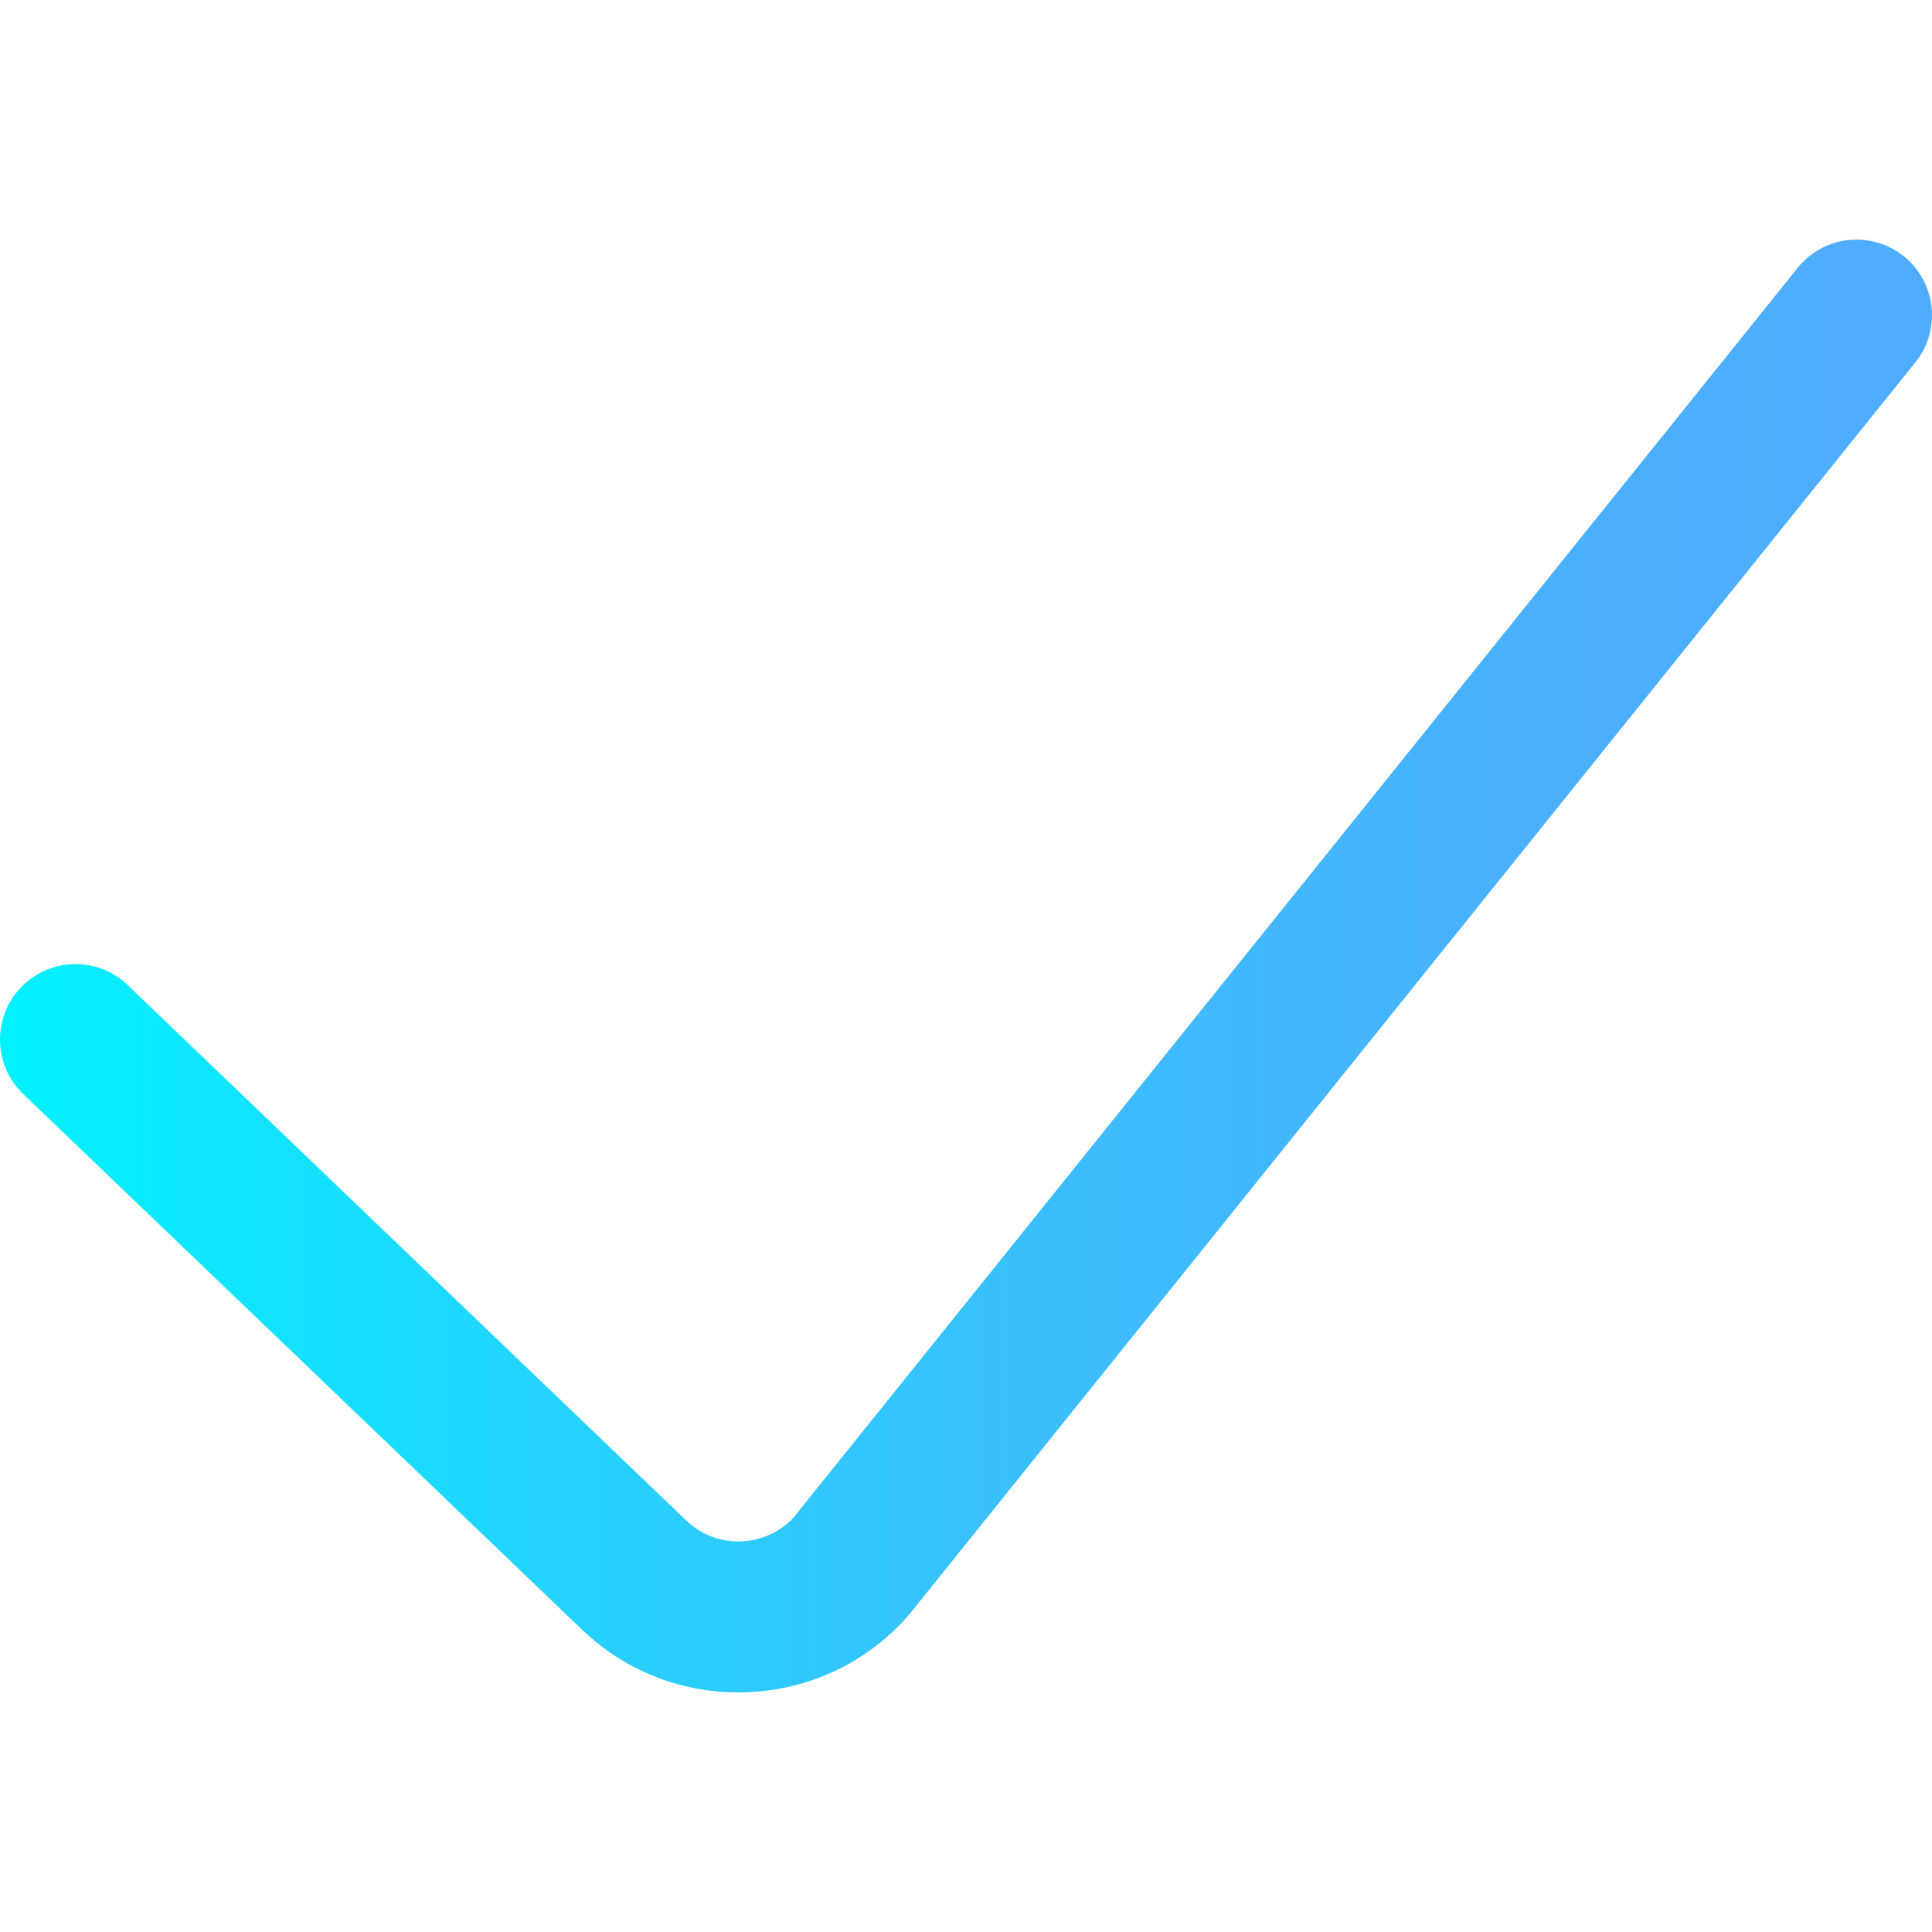 <?xml version="1.0" encoding="iso-8859-1"?>
<!-- Generator: Adobe Illustrator 19.0.0, SVG Export Plug-In . SVG Version: 6.00 Build 0)  -->
<svg version="1.1" id="Capa_1" xmlns="http://www.w3.org/2000/svg" xmlns:xlink="http://www.w3.org/1999/xlink" x="0px" y="0px"
	 viewBox="0 0 512 512" style="enable-background:new 0 0 512 512;" xml:space="preserve">
<linearGradient id="SVGID_1_" gradientUnits="userSpaceOnUse" x1="0" y1="257.999" x2="512" y2="257.999" gradientTransform="matrix(1 0 0 -1 0 513.999)">
	<stop  offset="0" style="stop-color:#00F2FE"/>
	<stop  offset="0.021" style="stop-color:#03EFFE"/>
	<stop  offset="0.293" style="stop-color:#24D2FE"/>
	<stop  offset="0.554" style="stop-color:#3CBDFE"/>
	<stop  offset="0.796" style="stop-color:#4AB0FE"/>
	<stop  offset="1" style="stop-color:#4FACFE"/>
</linearGradient>
<path style="fill:url(#SVGID_1_);" d="M195.619,448.501c-15.438,0-30.008-5.812-41.268-16.515L6.16,289.938
	c-7.974-7.644-8.242-20.304-0.599-28.278c7.644-7.973,20.303-8.242,28.278-0.599l148.132,141.991
	c3.894,3.701,9.064,5.651,14.523,5.431c5.303-0.213,10.185-2.451,13.797-6.314L476.409,70.972c6.918-8.61,19.507-9.983,28.118-3.063
	c8.61,6.919,9.981,19.507,3.063,28.118L241.082,427.71c-0.224,0.277-0.454,0.549-0.691,0.814
	c-10.917,12.192-25.936,19.269-42.288,19.926C197.274,448.484,196.444,448.501,195.619,448.501z"/>
<g>
</g>
<g>
</g>
<g>
</g>
<g>
</g>
<g>
</g>
<g>
</g>
<g>
</g>
<g>
</g>
<g>
</g>
<g>
</g>
<g>
</g>
<g>
</g>
<g>
</g>
<g>
</g>
<g>
</g>
</svg>
